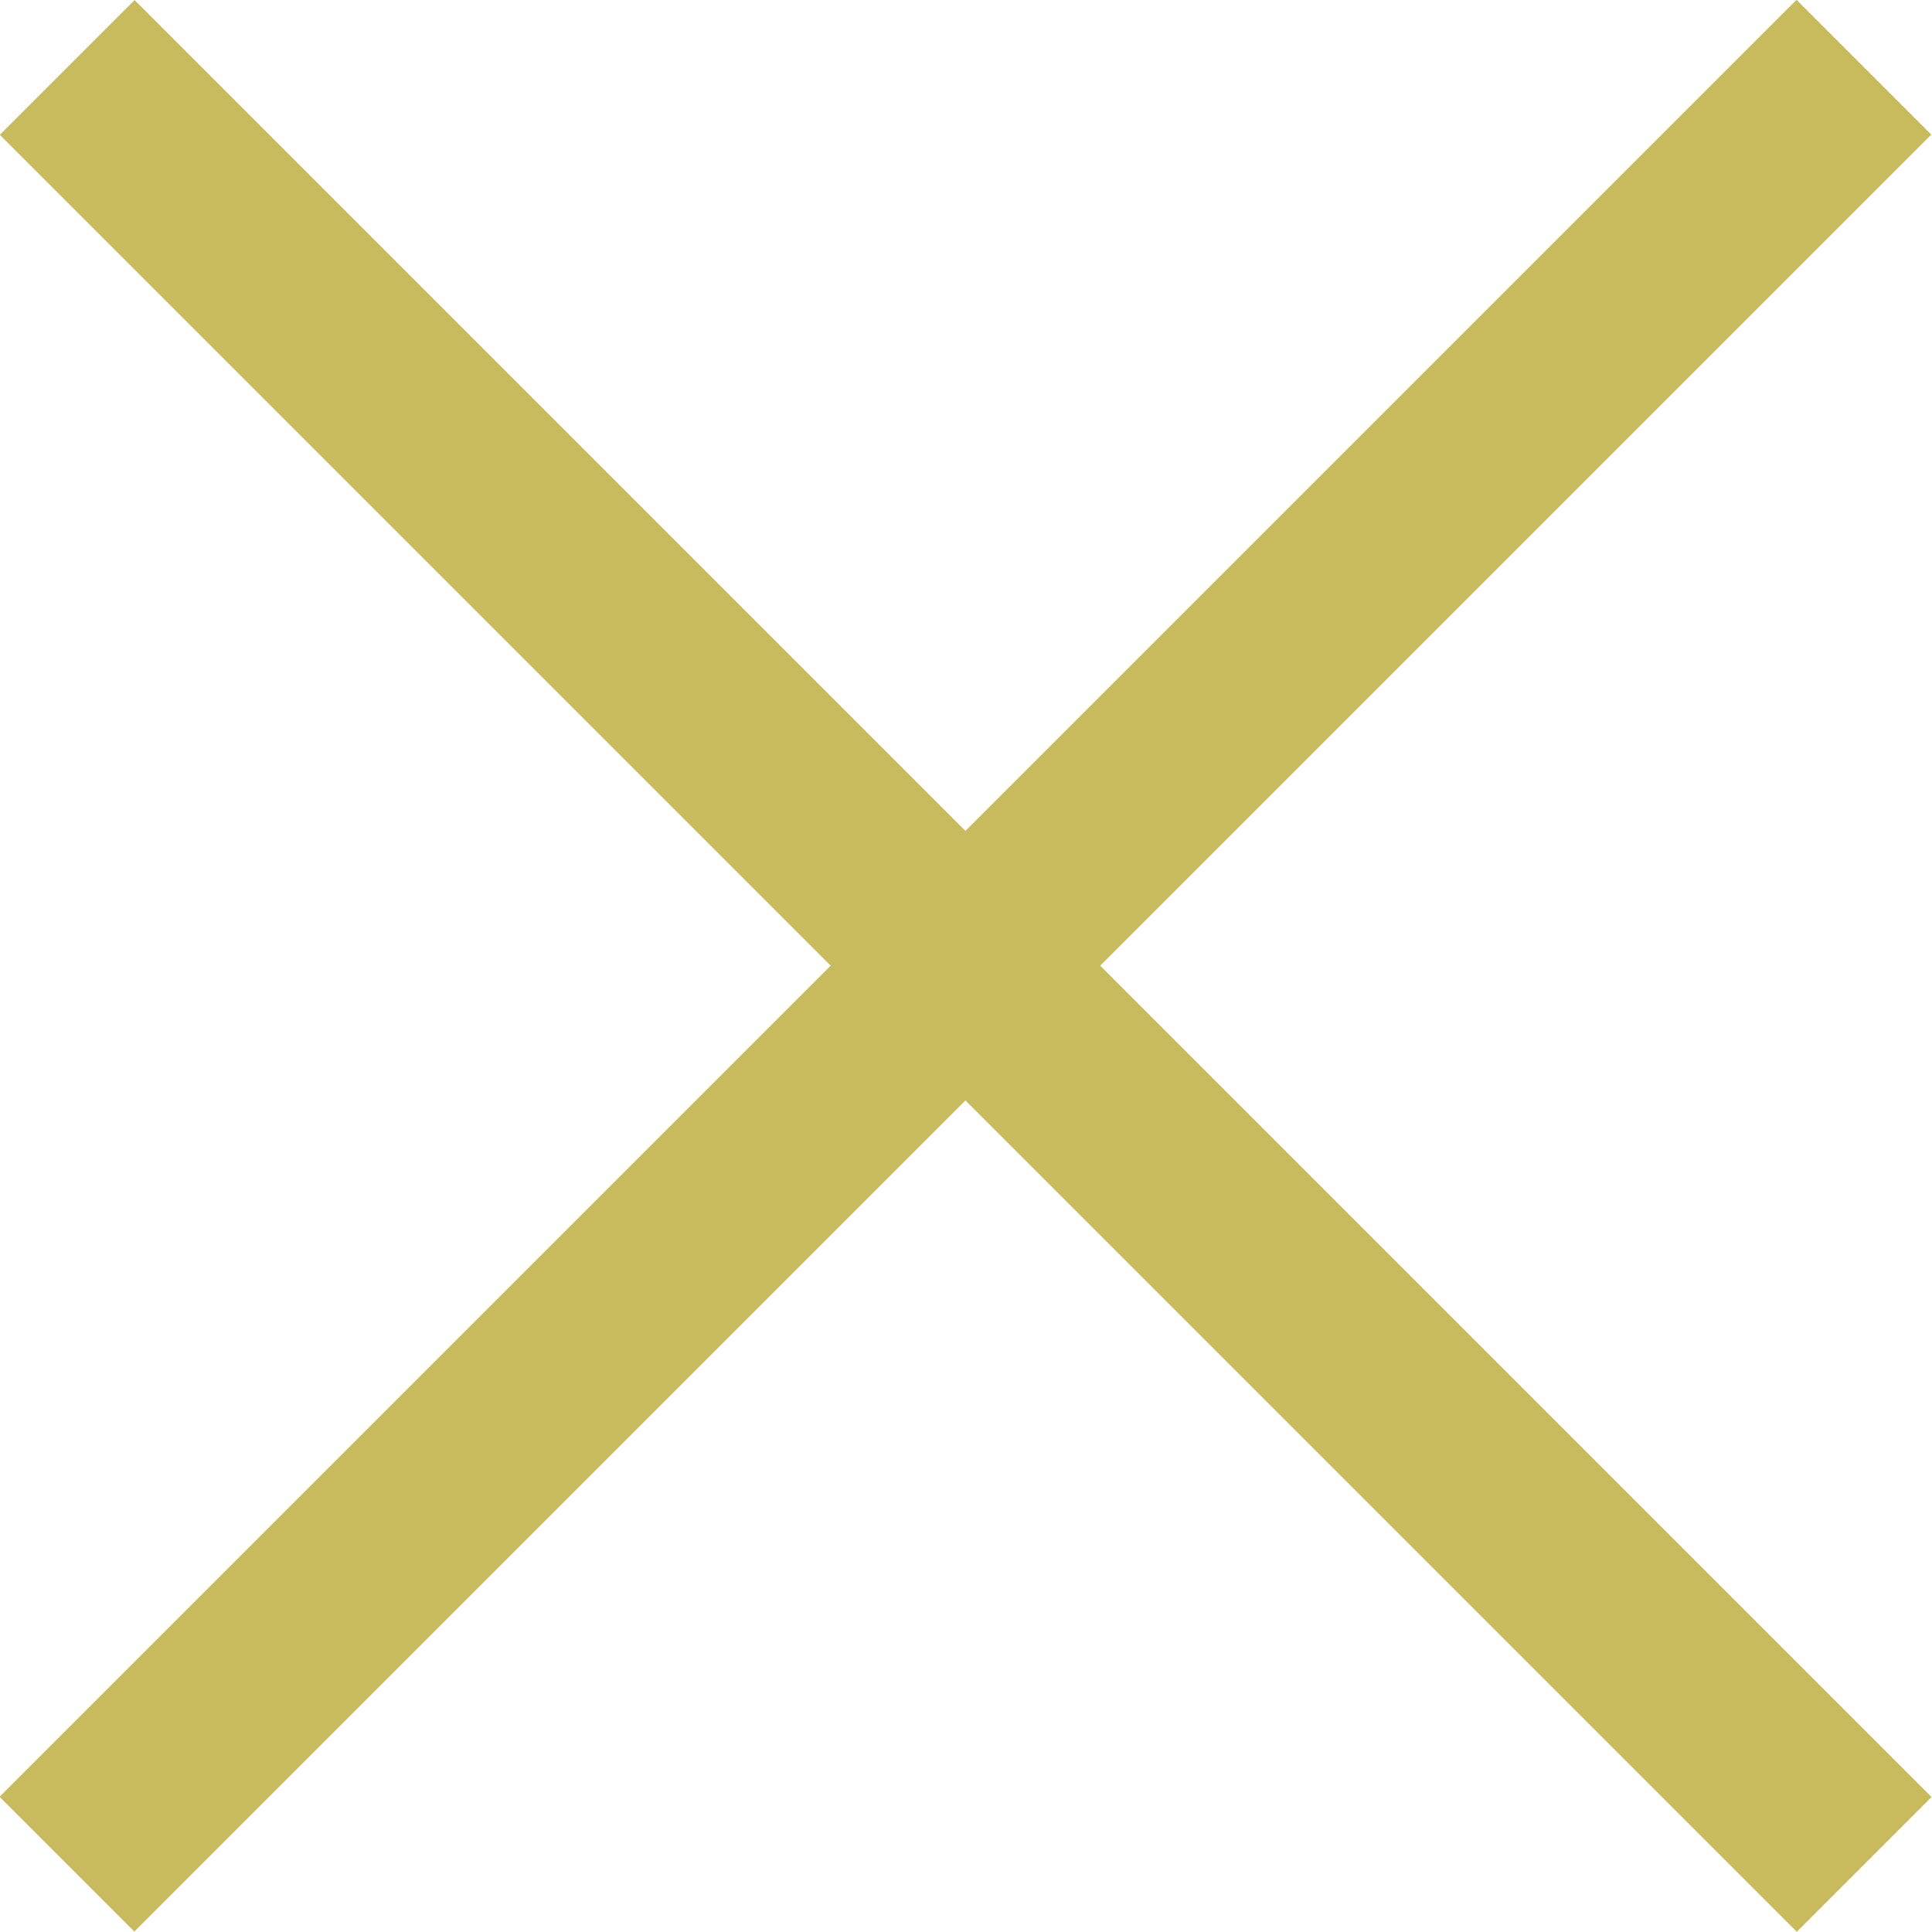 <?xml version="1.0" encoding="UTF-8"?><svg id="_レイヤー_1" xmlns="http://www.w3.org/2000/svg" viewBox="0 0 30.41 30.41"><defs><style>.cls-1{fill:#c7bb5d;}</style></defs><rect class="cls-1" x="-4.8" y="13.7" width="40" height="3" transform="translate(-6.3 15.2) rotate(-45)"/><rect class="cls-1" x="-4.8" y="13.7" width="40" height="3" transform="translate(15.2 36.7) rotate(-135)"/></svg>